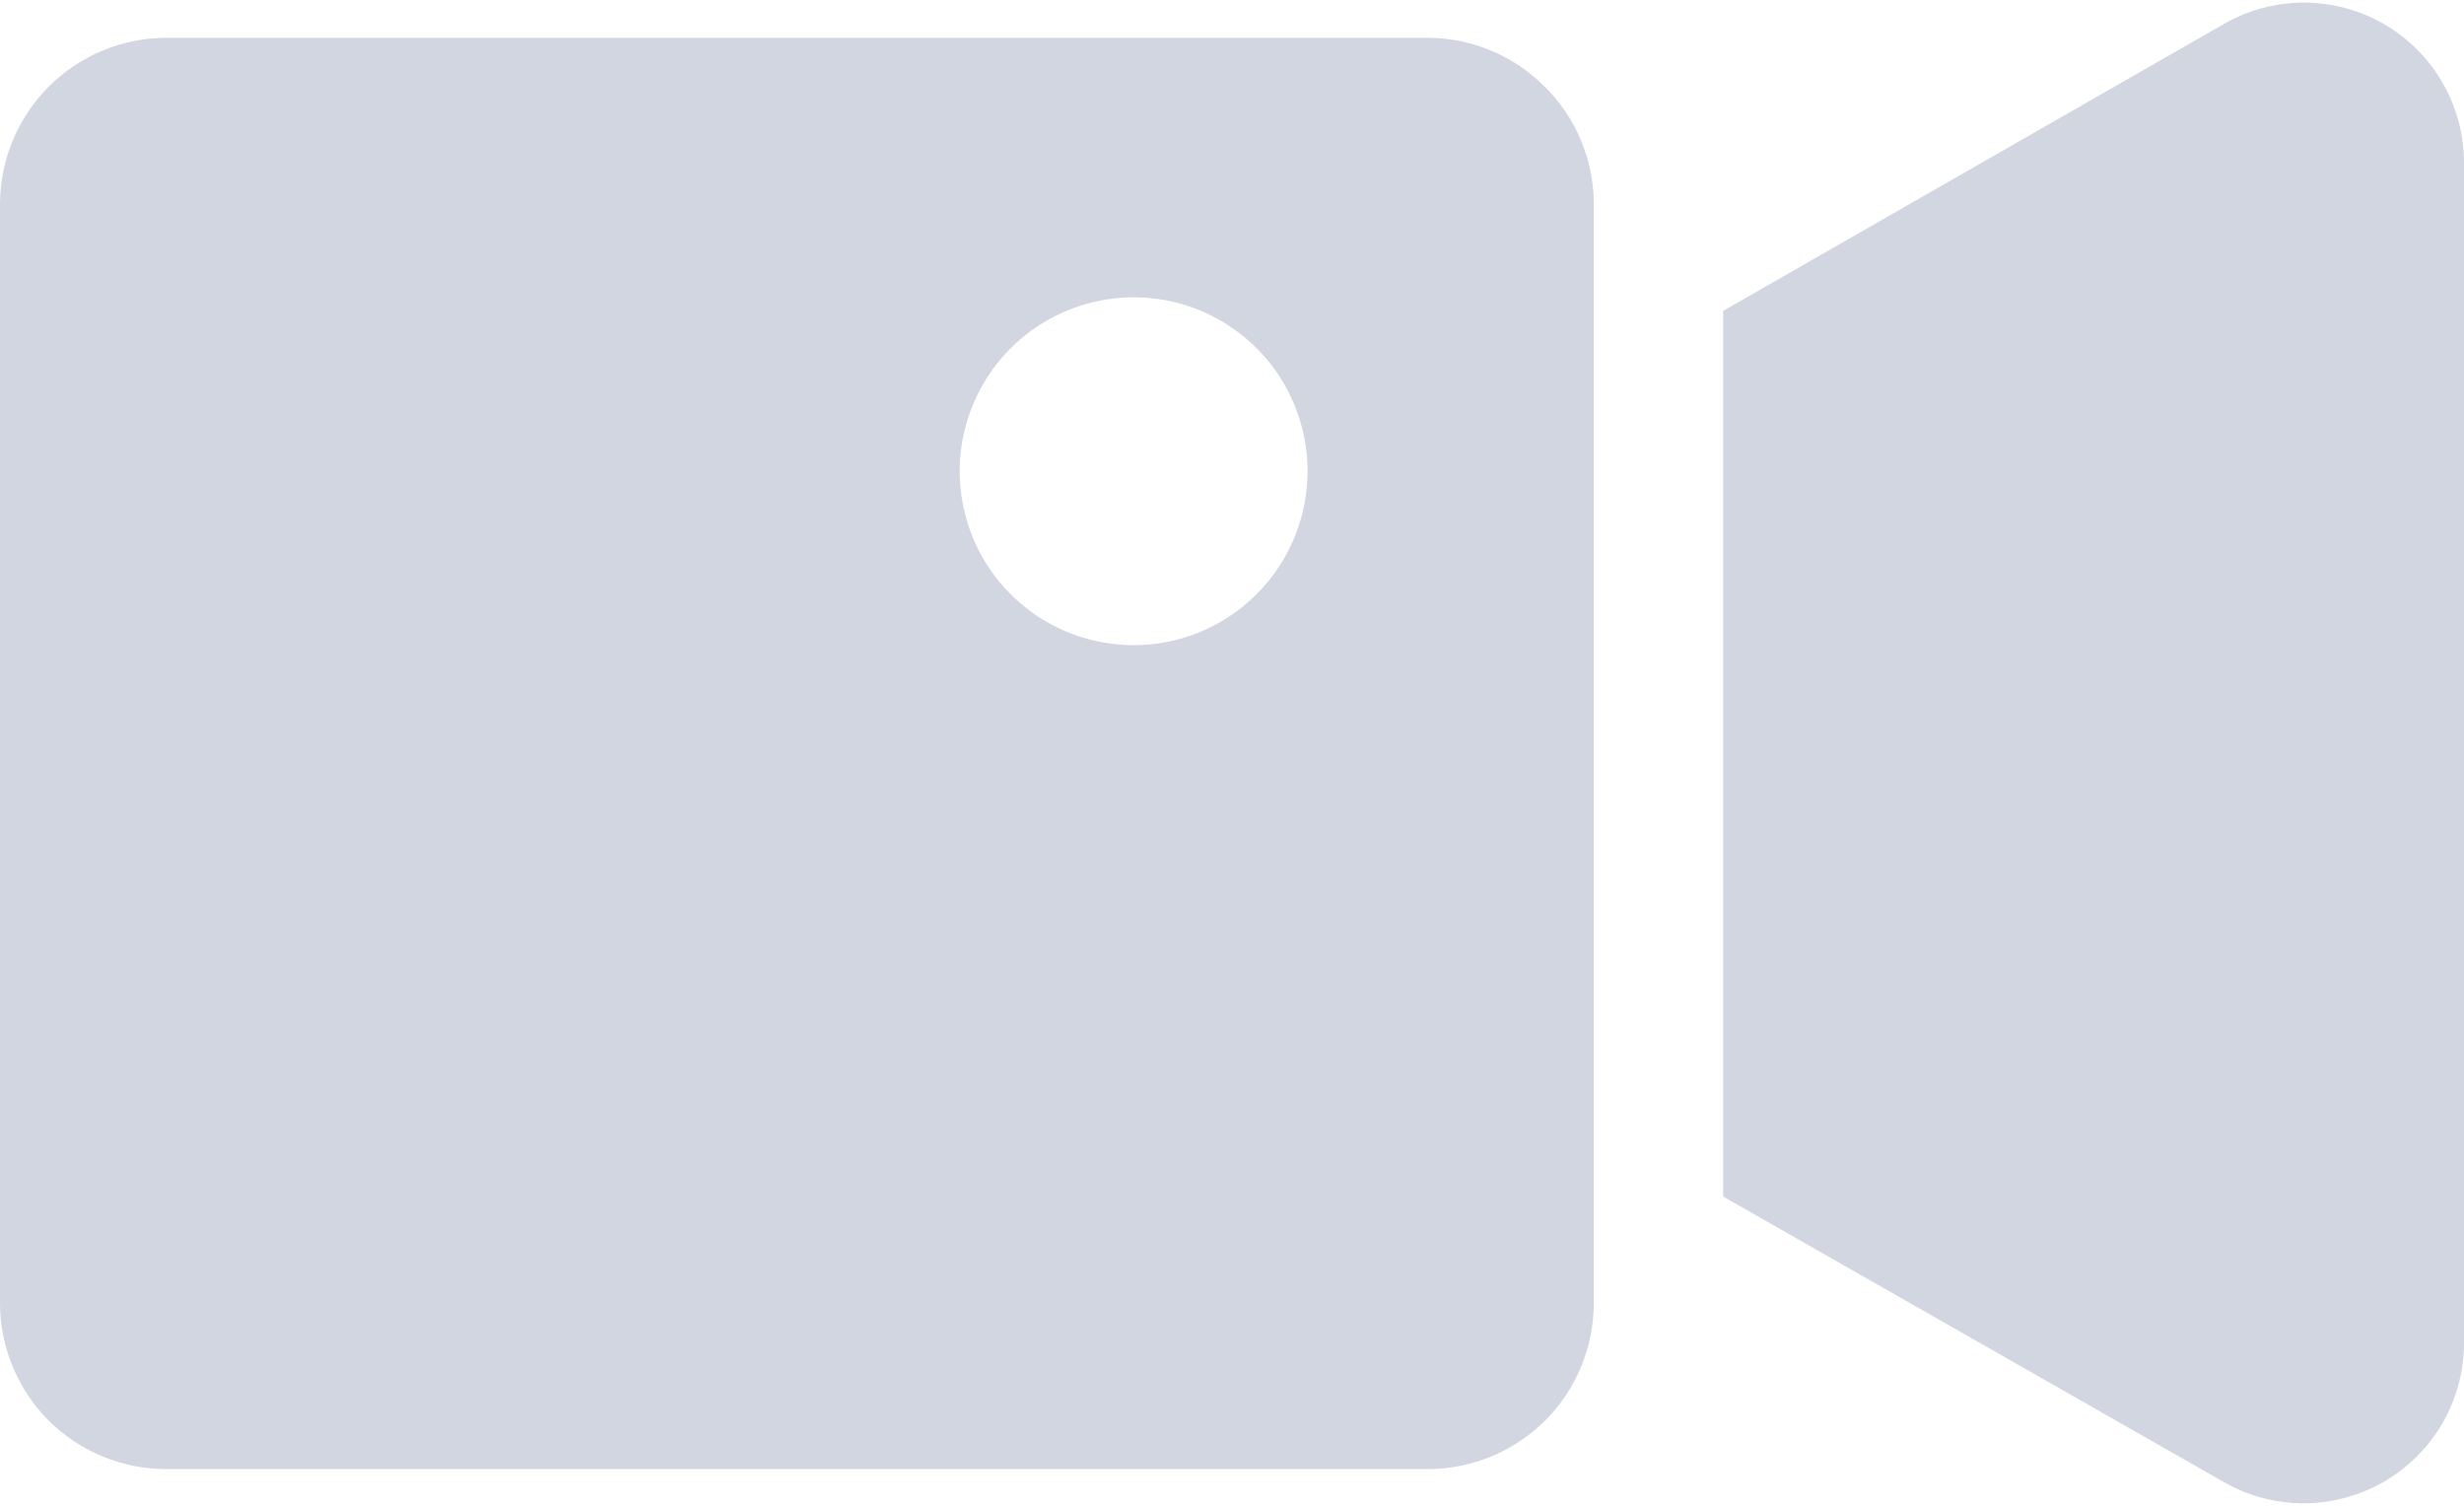 <svg width="18" height="11" viewBox="0 0 18 11" fill="none" xmlns="http://www.w3.org/2000/svg">
<path d="M17.414 0.175C17.236 0.073 17.035 0.019 16.83 0.019C16.625 0.019 16.423 0.073 16.246 0.175L12.588 2.271V8.741L16.246 10.827C16.424 10.929 16.625 10.982 16.83 10.982C17.035 10.981 17.236 10.927 17.414 10.825C17.591 10.722 17.739 10.575 17.842 10.398C17.945 10.22 17.999 10.019 18 9.814V1.186C17.999 0.981 17.945 0.779 17.842 0.602C17.739 0.425 17.591 0.277 17.414 0.175Z" fill="#D2D6E1"/>
<path d="M11.283 0.632C11.057 0.405 10.75 0.277 10.43 0.276H1.214C0.892 0.277 0.584 0.405 0.357 0.632C0.129 0.86 0.001 1.168 0 1.489L0 9.518C0 9.84 0.128 10.149 0.355 10.377C0.583 10.604 0.892 10.732 1.214 10.732H10.43C10.752 10.732 11.06 10.604 11.288 10.377C11.516 10.149 11.643 9.84 11.643 9.518V1.489C11.643 1.33 11.611 1.172 11.549 1.025C11.488 0.877 11.397 0.744 11.283 0.632ZM8.283 4.713C8.032 4.713 7.786 4.639 7.577 4.5C7.368 4.36 7.204 4.162 7.108 3.93C7.012 3.698 6.986 3.442 7.035 3.196C7.084 2.949 7.205 2.723 7.382 2.545C7.56 2.367 7.786 2.246 8.033 2.197C8.279 2.147 8.535 2.172 8.767 2.268C8.999 2.365 9.198 2.527 9.338 2.736C9.477 2.945 9.552 3.191 9.552 3.443C9.552 3.779 9.418 4.102 9.18 4.34C8.943 4.578 8.62 4.713 8.283 4.713Z" fill="#D2D6E1"/>
</svg>
